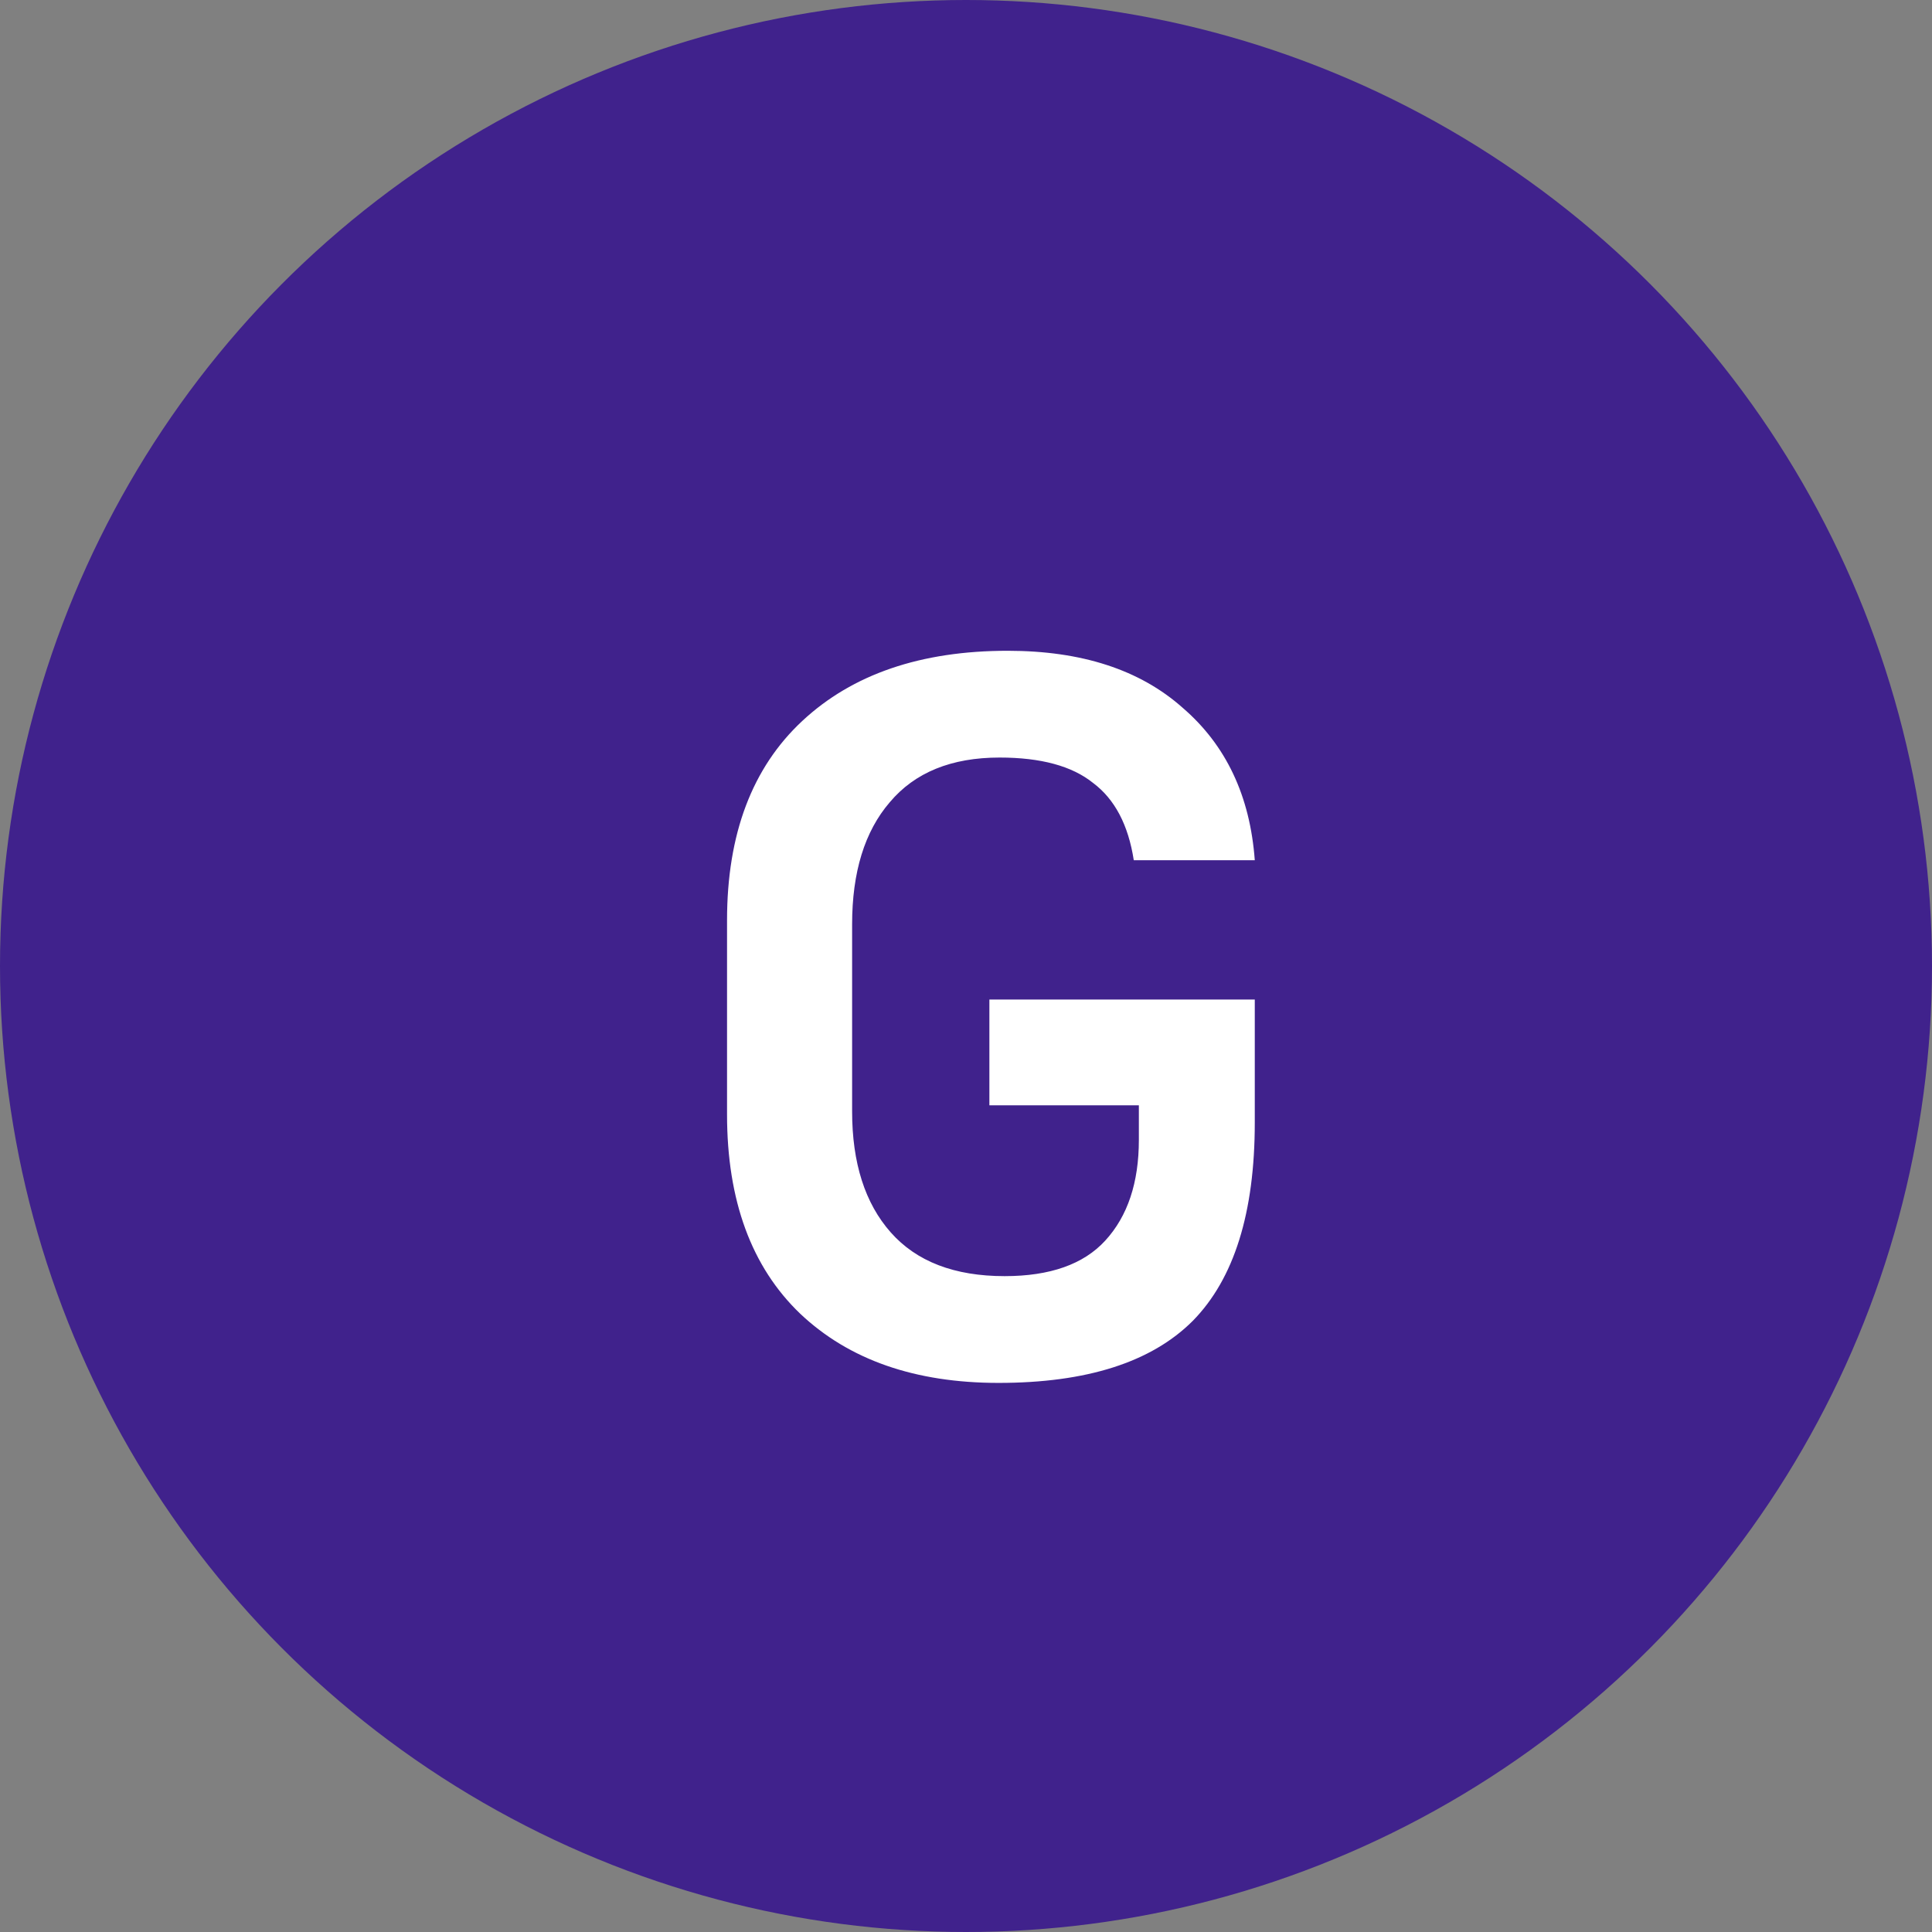 <svg width="38" height="38" viewBox="0 0 38 38" fill="none" xmlns="http://www.w3.org/2000/svg">
<rect x="0" y="0" width="38" height="38" fill="#808080" stroke="none"/>
<circle cx="19" cy="19" r="19" fill="#40228C"/>
<path d="M19.64 27.2C18 27.2 16.7 26.747 15.74 25.84C14.78 24.92 14.3 23.613 14.3 21.92V18.1C14.3 16.407 14.793 15.1 15.78 14.18C16.767 13.26 18.113 12.8 19.82 12.8C21.273 12.8 22.42 13.173 23.26 13.92C24.113 14.653 24.587 15.653 24.68 16.92H22.3C22.193 16.227 21.927 15.72 21.5 15.4C21.087 15.067 20.473 14.9 19.66 14.9C18.713 14.9 17.993 15.193 17.5 15.78C17.007 16.353 16.76 17.153 16.76 18.18V21.86C16.76 22.873 17.013 23.667 17.52 24.24C18.027 24.813 18.773 25.1 19.76 25.1C20.653 25.1 21.313 24.867 21.74 24.4C22.18 23.92 22.4 23.26 22.4 22.42V21.74H19.46V19.66H24.68V22.08C24.68 23.853 24.273 25.153 23.46 25.98C22.647 26.793 21.373 27.2 19.64 27.2Z" fill="white"/>
</svg>
